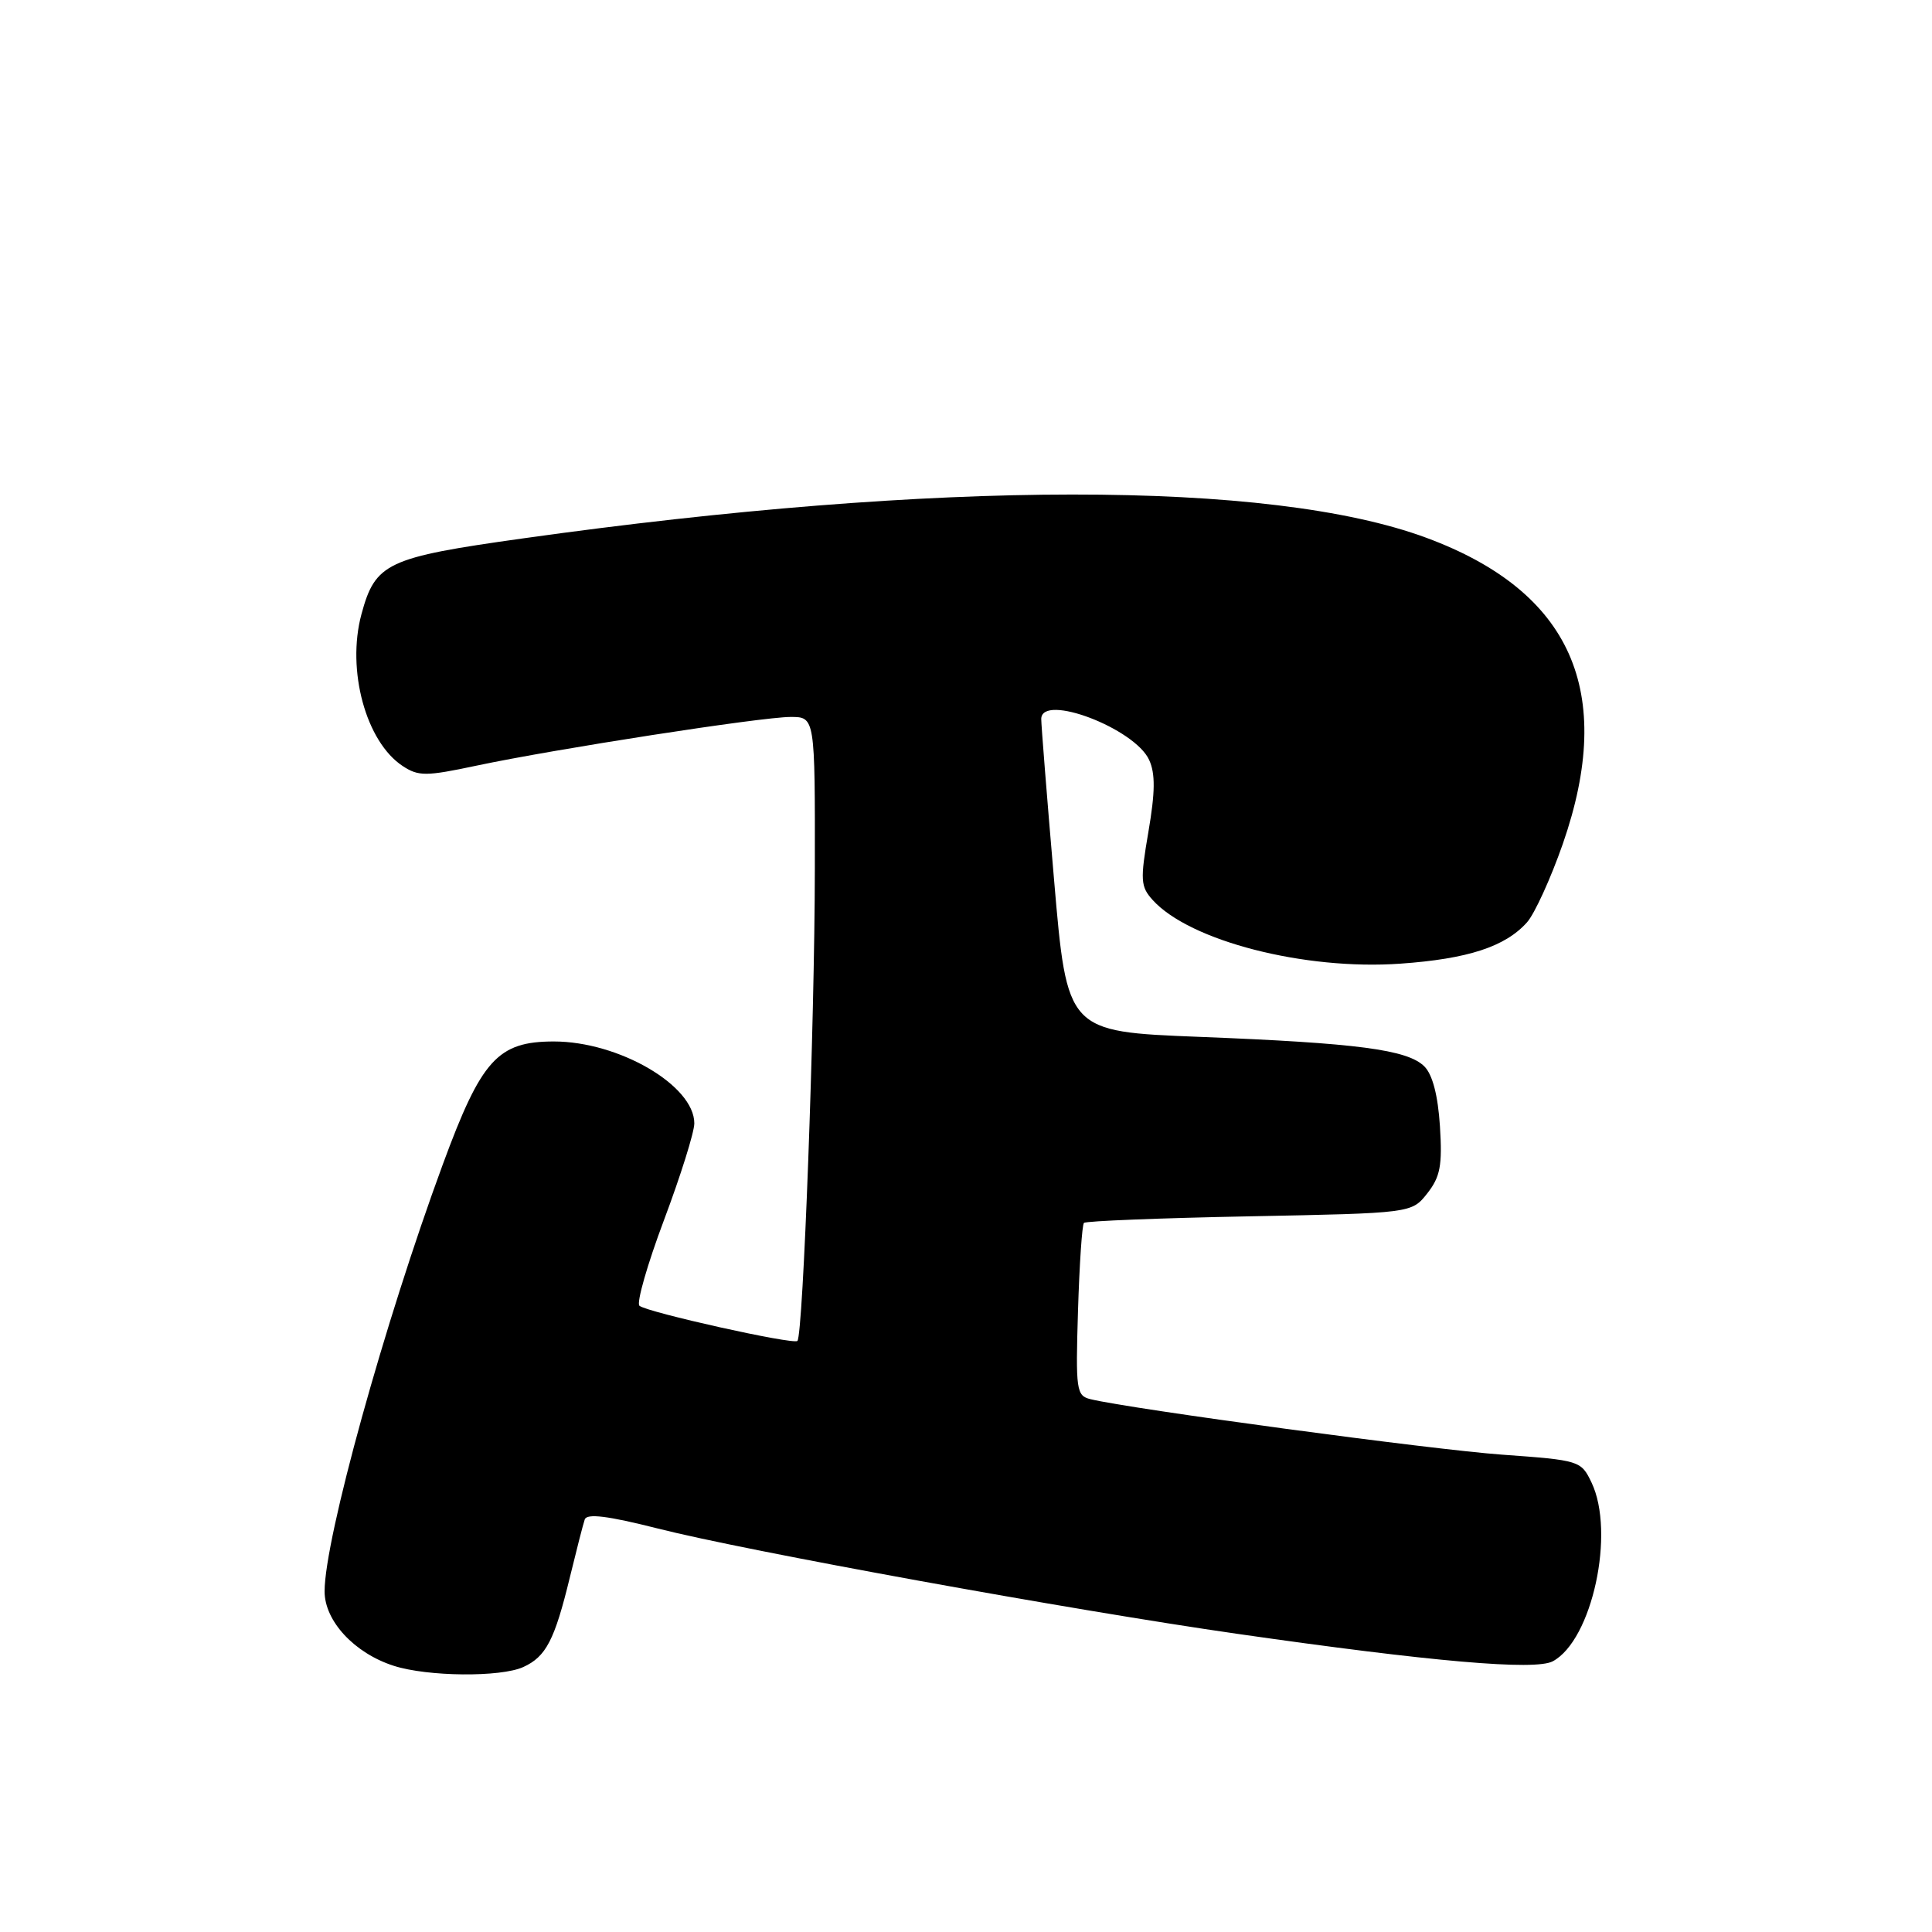 <?xml version="1.0" encoding="UTF-8" standalone="no"?>
<!DOCTYPE svg PUBLIC "-//W3C//DTD SVG 1.1//EN" "http://www.w3.org/Graphics/SVG/1.1/DTD/svg11.dtd" >
<svg xmlns="http://www.w3.org/2000/svg" xmlns:xlink="http://www.w3.org/1999/xlink" version="1.1" viewBox="0 0 256 256">
 <g >
 <path fill="currentColor"
d=" M 69.34 220.89 C 72.35 219.52 73.49 217.32 75.51 209.00 C 76.38 205.43 77.26 201.98 77.48 201.34 C 77.76 200.51 80.54 200.86 87.18 202.54 C 98.83 205.50 141.97 213.34 163.94 216.49 C 189.71 220.19 203.42 221.38 205.75 220.13 C 210.97 217.34 214.06 203.07 210.88 196.43 C 209.50 193.55 209.31 193.49 199.04 192.75 C 189.85 192.10 149.84 186.70 144.50 185.40 C 142.62 184.94 142.52 184.23 142.84 173.71 C 143.03 167.54 143.38 162.29 143.63 162.04 C 143.88 161.79 153.75 161.40 165.56 161.17 C 187.05 160.75 187.05 160.75 189.12 158.13 C 190.84 155.94 191.13 154.44 190.80 149.24 C 190.54 145.16 189.82 142.39 188.74 141.31 C 186.51 139.08 179.85 138.21 158.94 137.39 C 141.39 136.70 141.39 136.70 139.67 116.60 C 138.72 105.55 137.96 95.94 137.97 95.25 C 138.05 91.82 150.37 96.52 152.27 100.70 C 153.10 102.51 153.07 104.97 152.17 110.22 C 151.07 116.62 151.13 117.48 152.73 119.25 C 157.63 124.68 172.85 128.59 185.56 127.69 C 194.50 127.06 199.46 125.44 202.34 122.21 C 203.35 121.07 205.48 116.40 207.08 111.82 C 214.11 91.62 208.20 78.37 189.00 71.26 C 168.29 63.59 124.34 63.62 69.30 71.34 C 51.24 73.87 49.73 74.58 47.89 81.40 C 45.90 88.80 48.49 98.31 53.37 101.51 C 55.46 102.88 56.46 102.87 63.10 101.46 C 73.56 99.24 100.87 95.01 104.75 95.00 C 108.00 95.00 108.00 95.00 107.97 115.25 C 107.95 135.67 106.42 176.92 105.66 177.68 C 105.13 178.20 85.75 173.89 84.73 173.02 C 84.31 172.66 85.77 167.55 87.98 161.67 C 90.19 155.79 92.00 150.02 92.00 148.85 C 92.00 143.83 81.99 138.00 73.38 138.00 C 65.95 138.01 63.79 140.39 58.68 154.27 C 50.94 175.28 43.02 203.88 43.01 210.85 C 43.00 214.79 46.96 219.06 52.18 220.73 C 56.66 222.17 66.34 222.26 69.34 220.89 Z "/>
</g>
</svg>